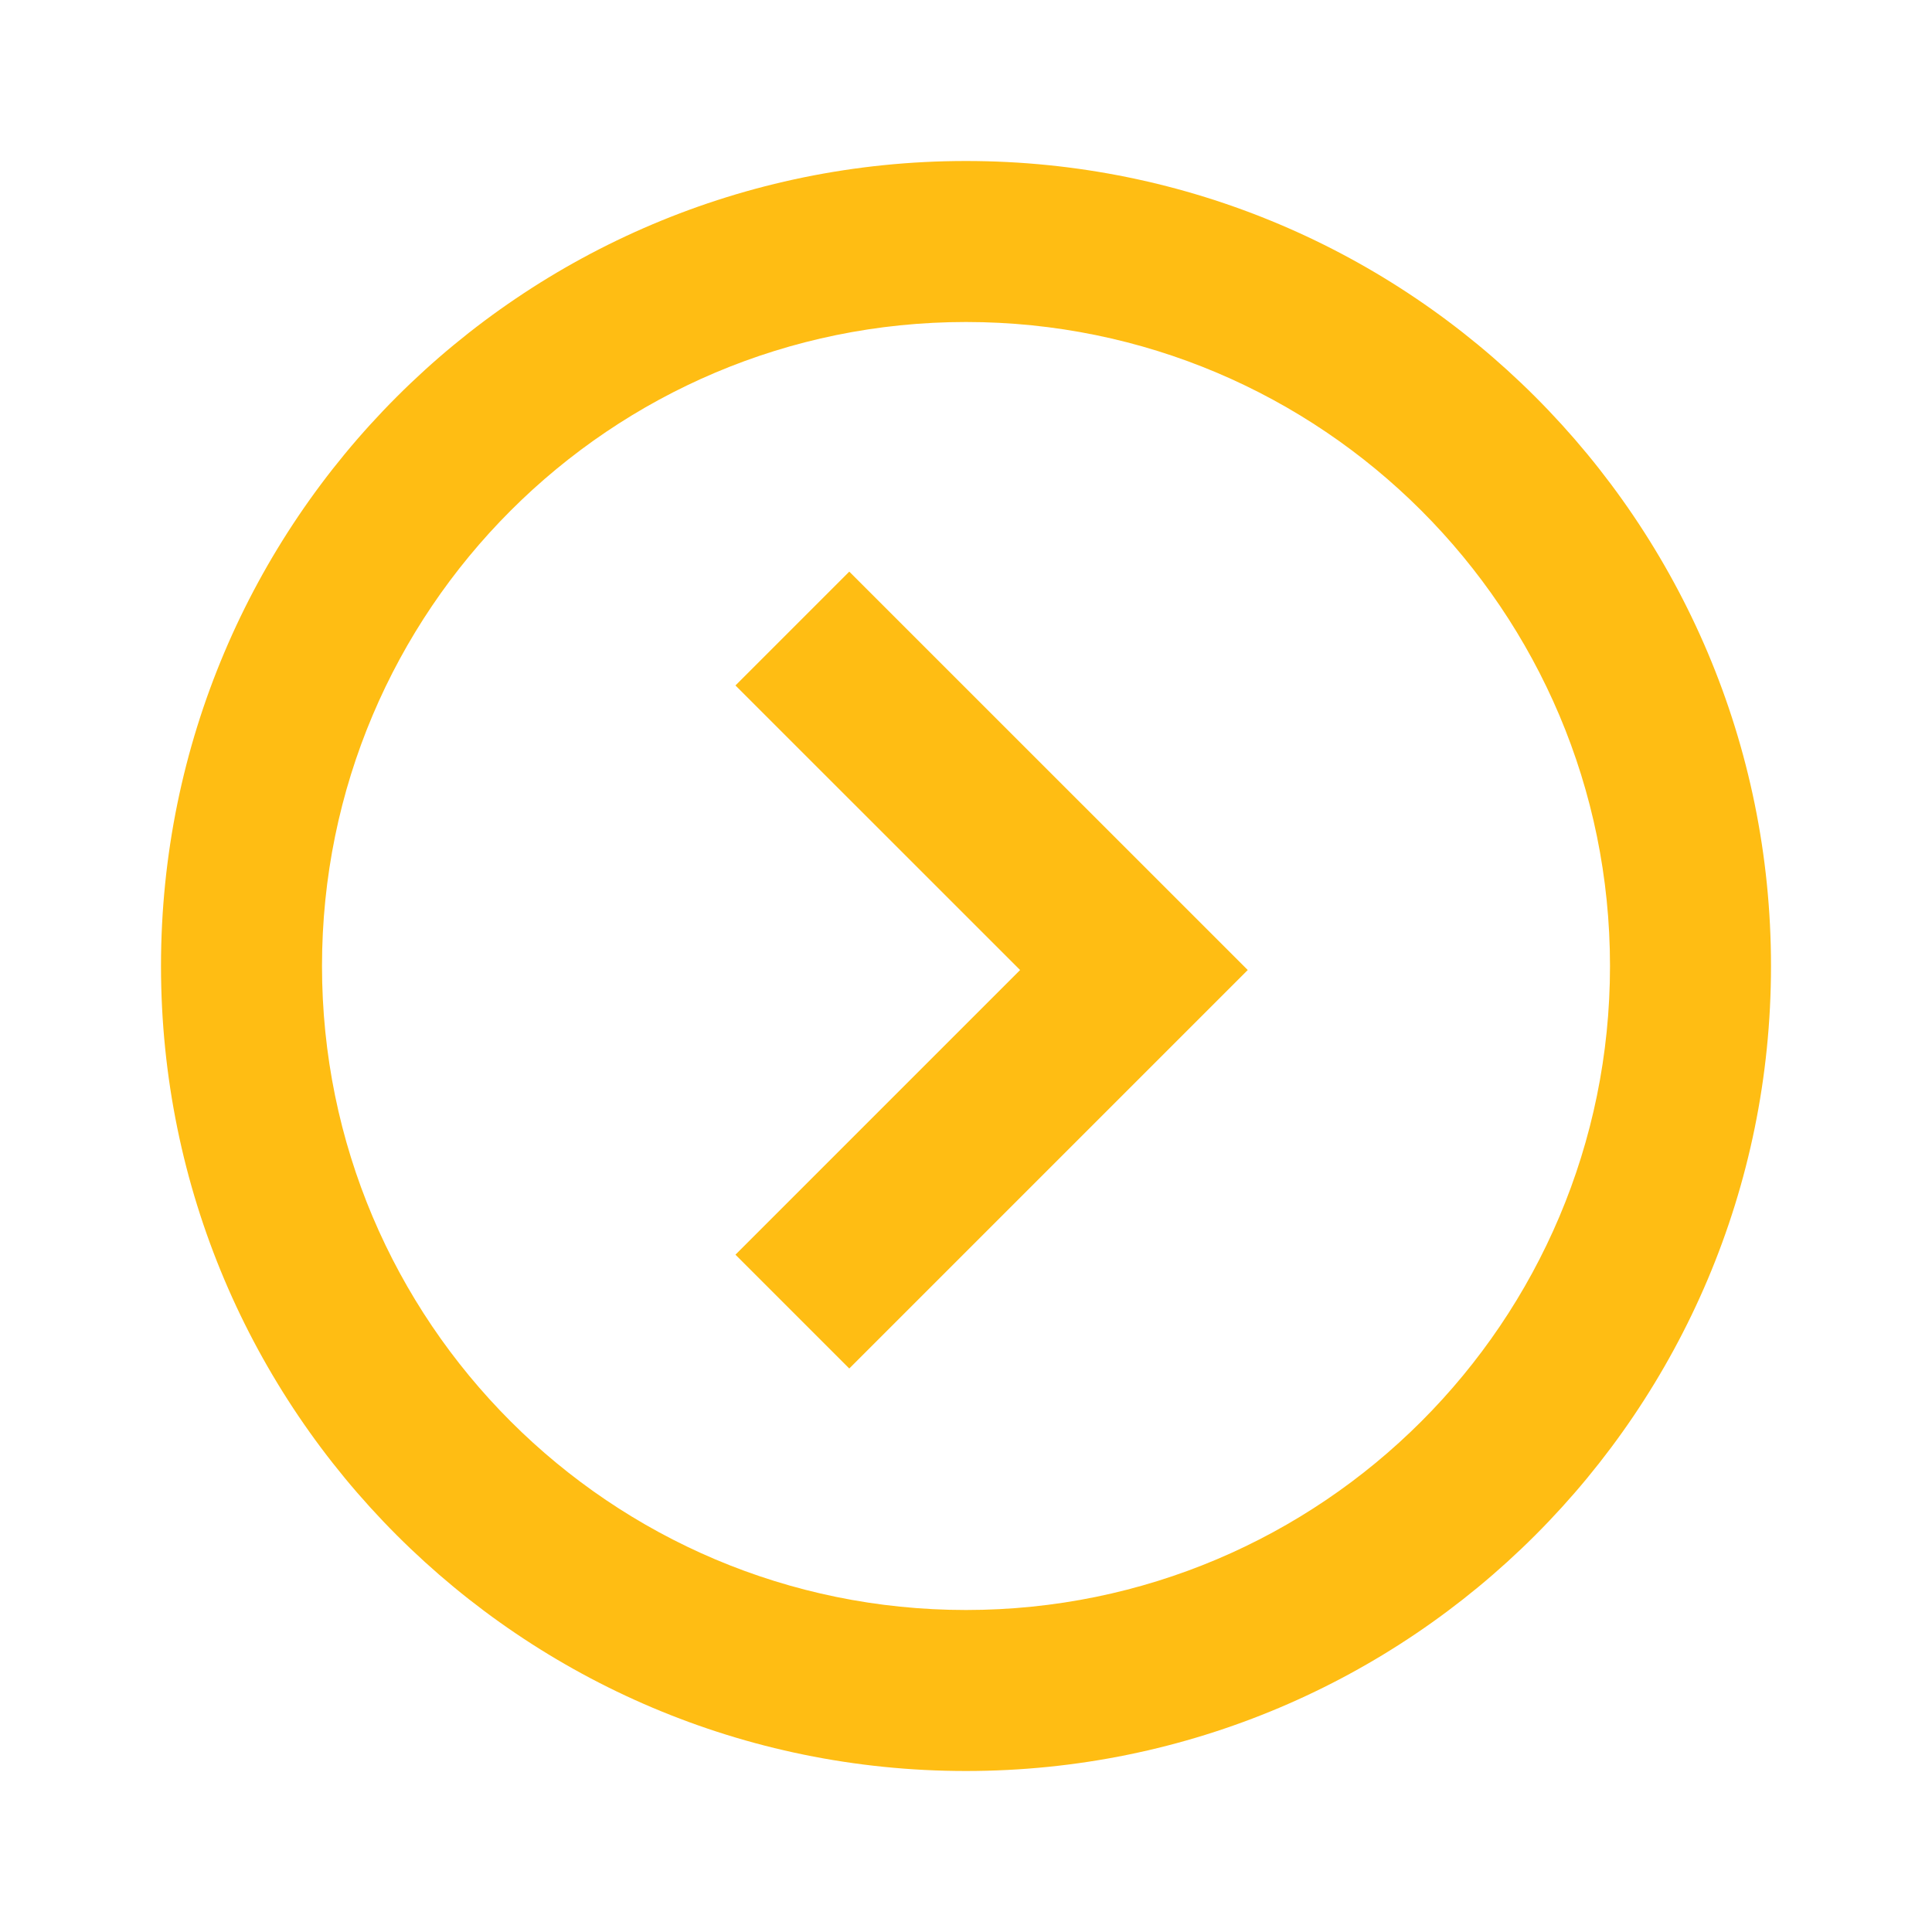 <svg width="24" height="24" viewBox="0 0 24 24" fill="none" xmlns="http://www.w3.org/2000/svg">
<path d="M15.5 12.05L10.55 17L9.136 15.586L12.672 12.05L9.136 8.515L10.55 7.101L15.5 12.05Z" fill="#FFBD13"/>
<path fill-rule="evenodd" clip-rule="evenodd" d="M2 12C2 6.477 6.477 2 12 2C17.523 2 22 6.477 22 12C22 17.523 17.523 22 12 22C6.477 22 2 17.523 2 12ZM4 12C4 7.582 7.582 4 12 4C16.418 4 20 7.582 20 12C20 16.418 16.418 20 12 20C7.582 20 4 16.418 4 12Z" fill="#FFBD13"/>
</svg>
